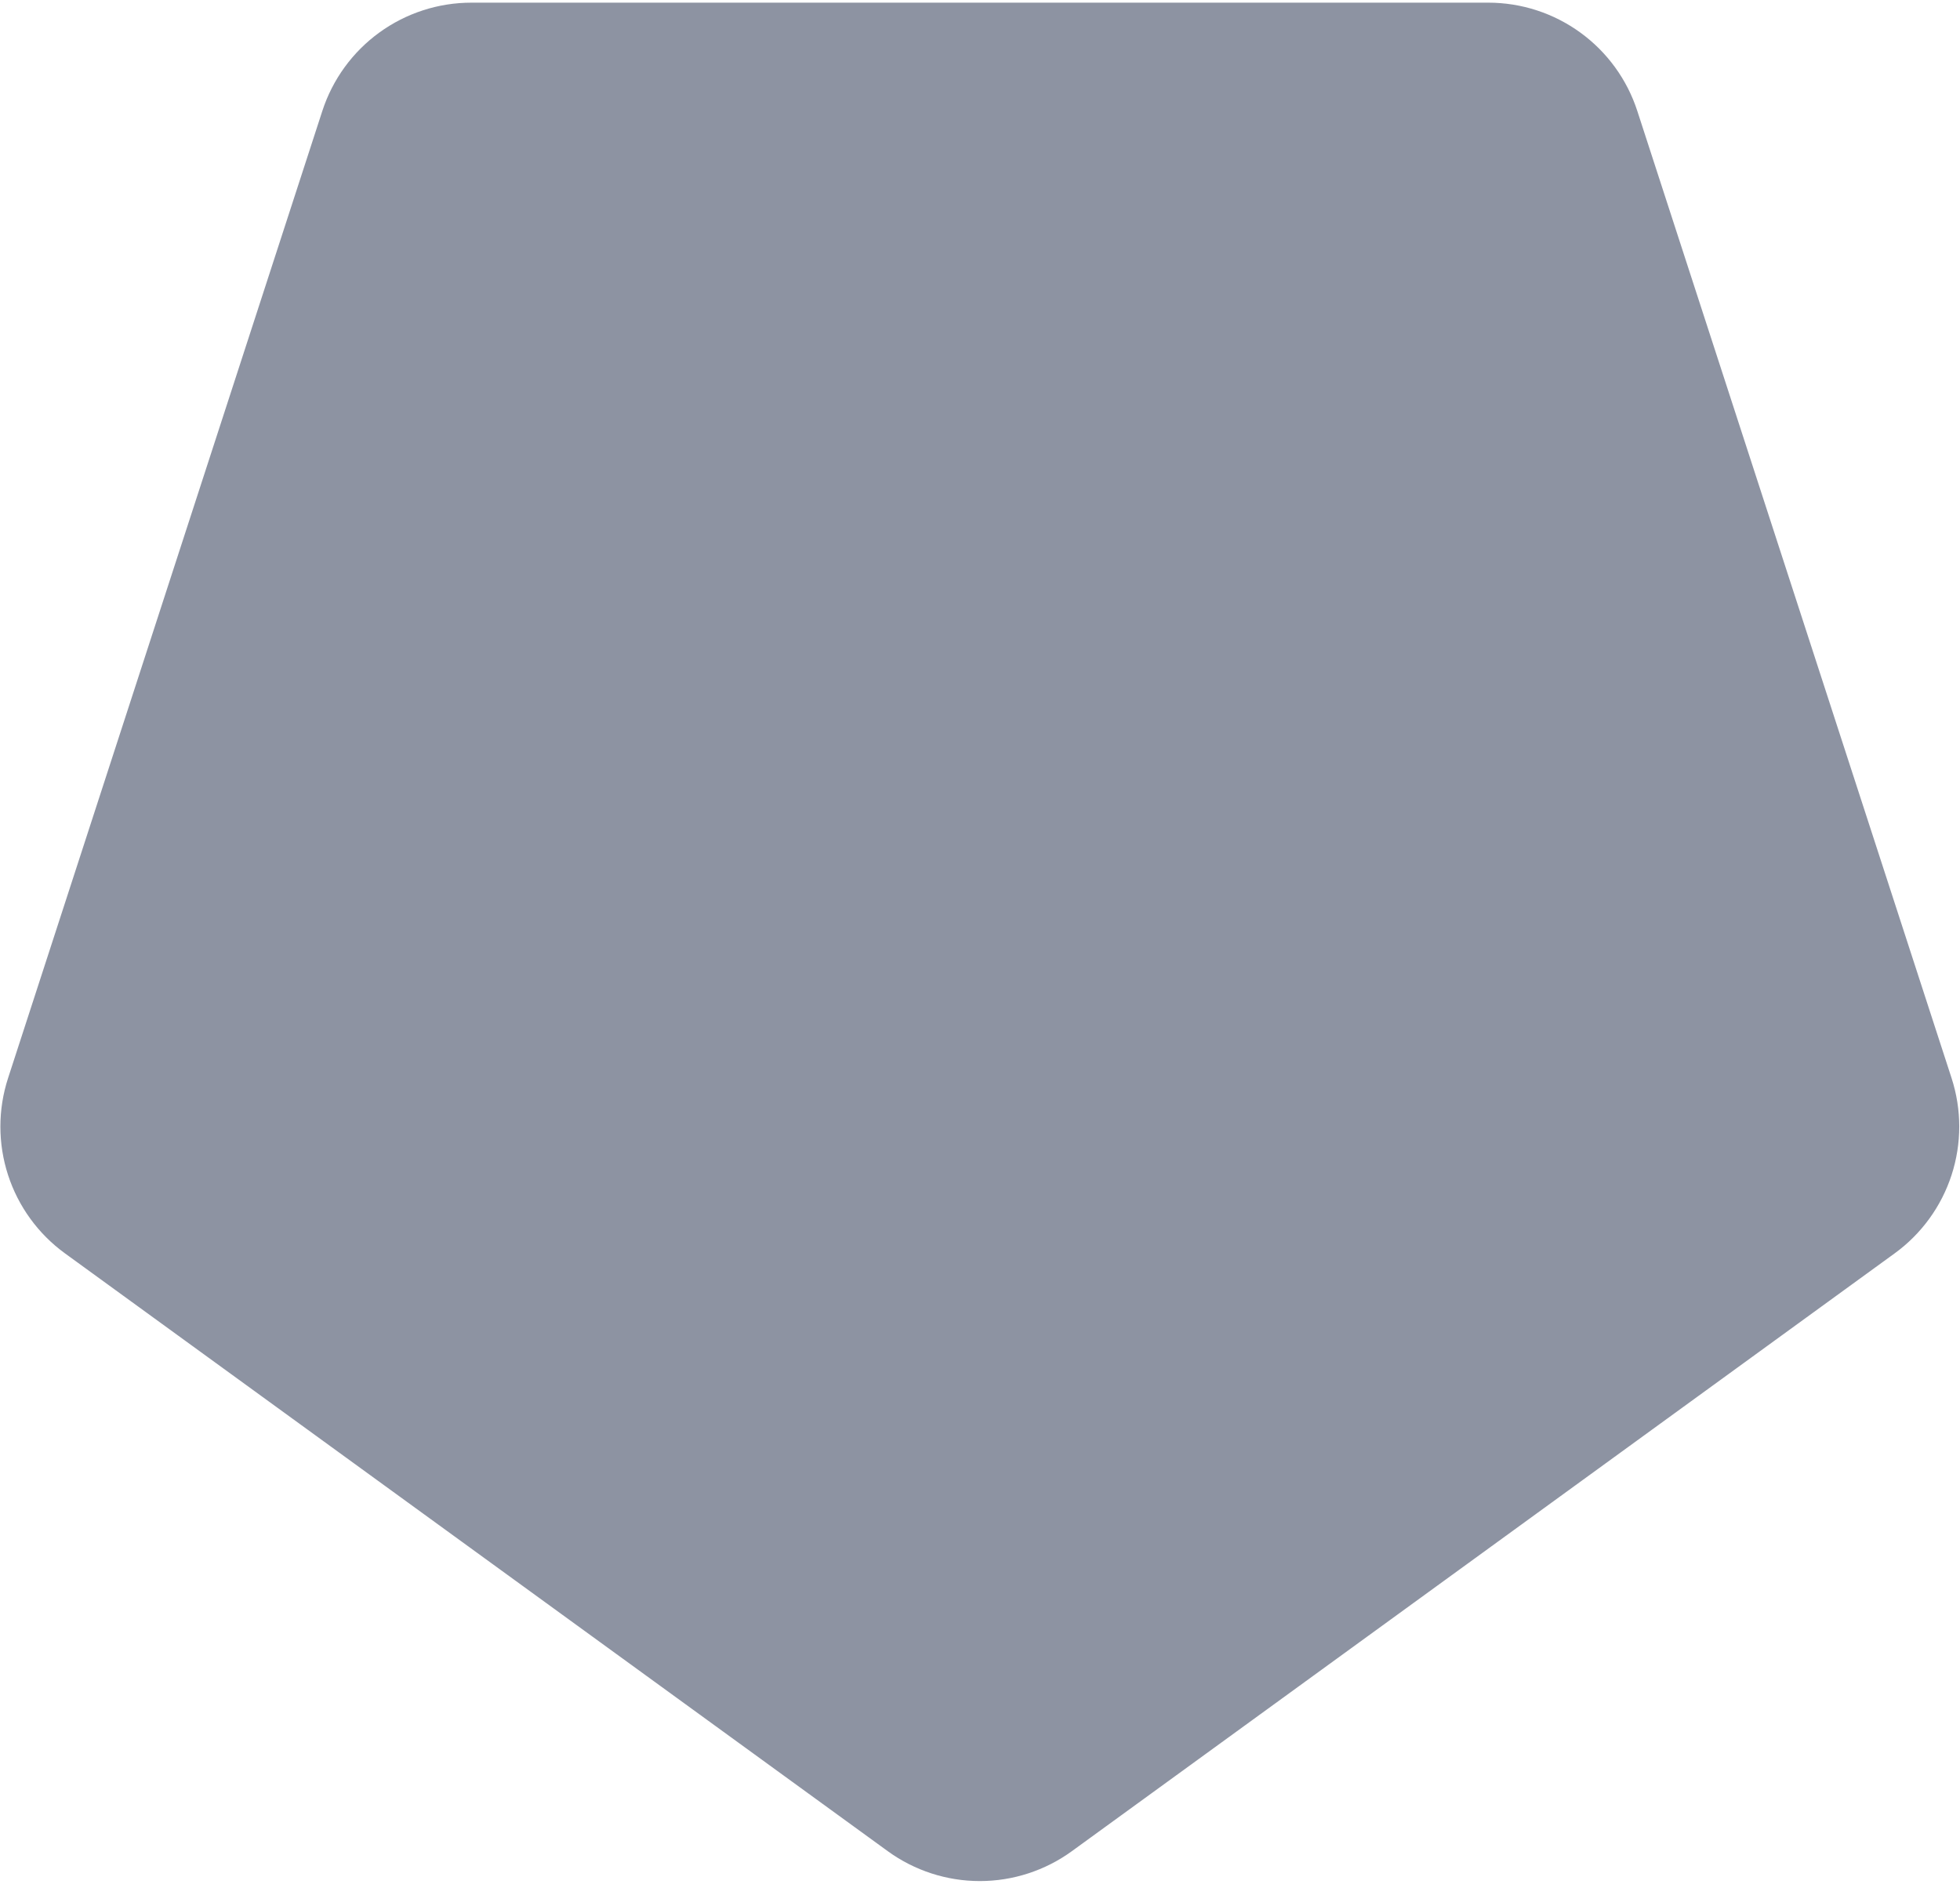 <svg width="120" height="116" viewBox="0 0 120 116" fill="none" xmlns="http://www.w3.org/2000/svg">
<path d="M65.627 113.331L115.999 76.734C117.638 75.543 118.858 73.864 119.484 71.937C120.11 70.01 120.11 67.934 119.485 66.007L100.244 6.797C99.619 4.869 98.4 3.189 96.76 1.997C95.121 0.805 93.147 0.163 91.12 0.163H28.864C26.836 0.162 24.86 0.803 23.22 1.995C21.579 3.187 20.359 4.868 19.733 6.797L0.493 66.007C-0.133 67.934 -0.133 70.01 0.493 71.937C1.119 73.864 2.339 75.543 3.978 76.734L54.35 113.331C55.989 114.522 57.963 115.163 59.989 115.163C62.014 115.163 63.988 114.522 65.627 113.331Z" fill="#1C2847" fill-opacity="0.5"/>
</svg>
